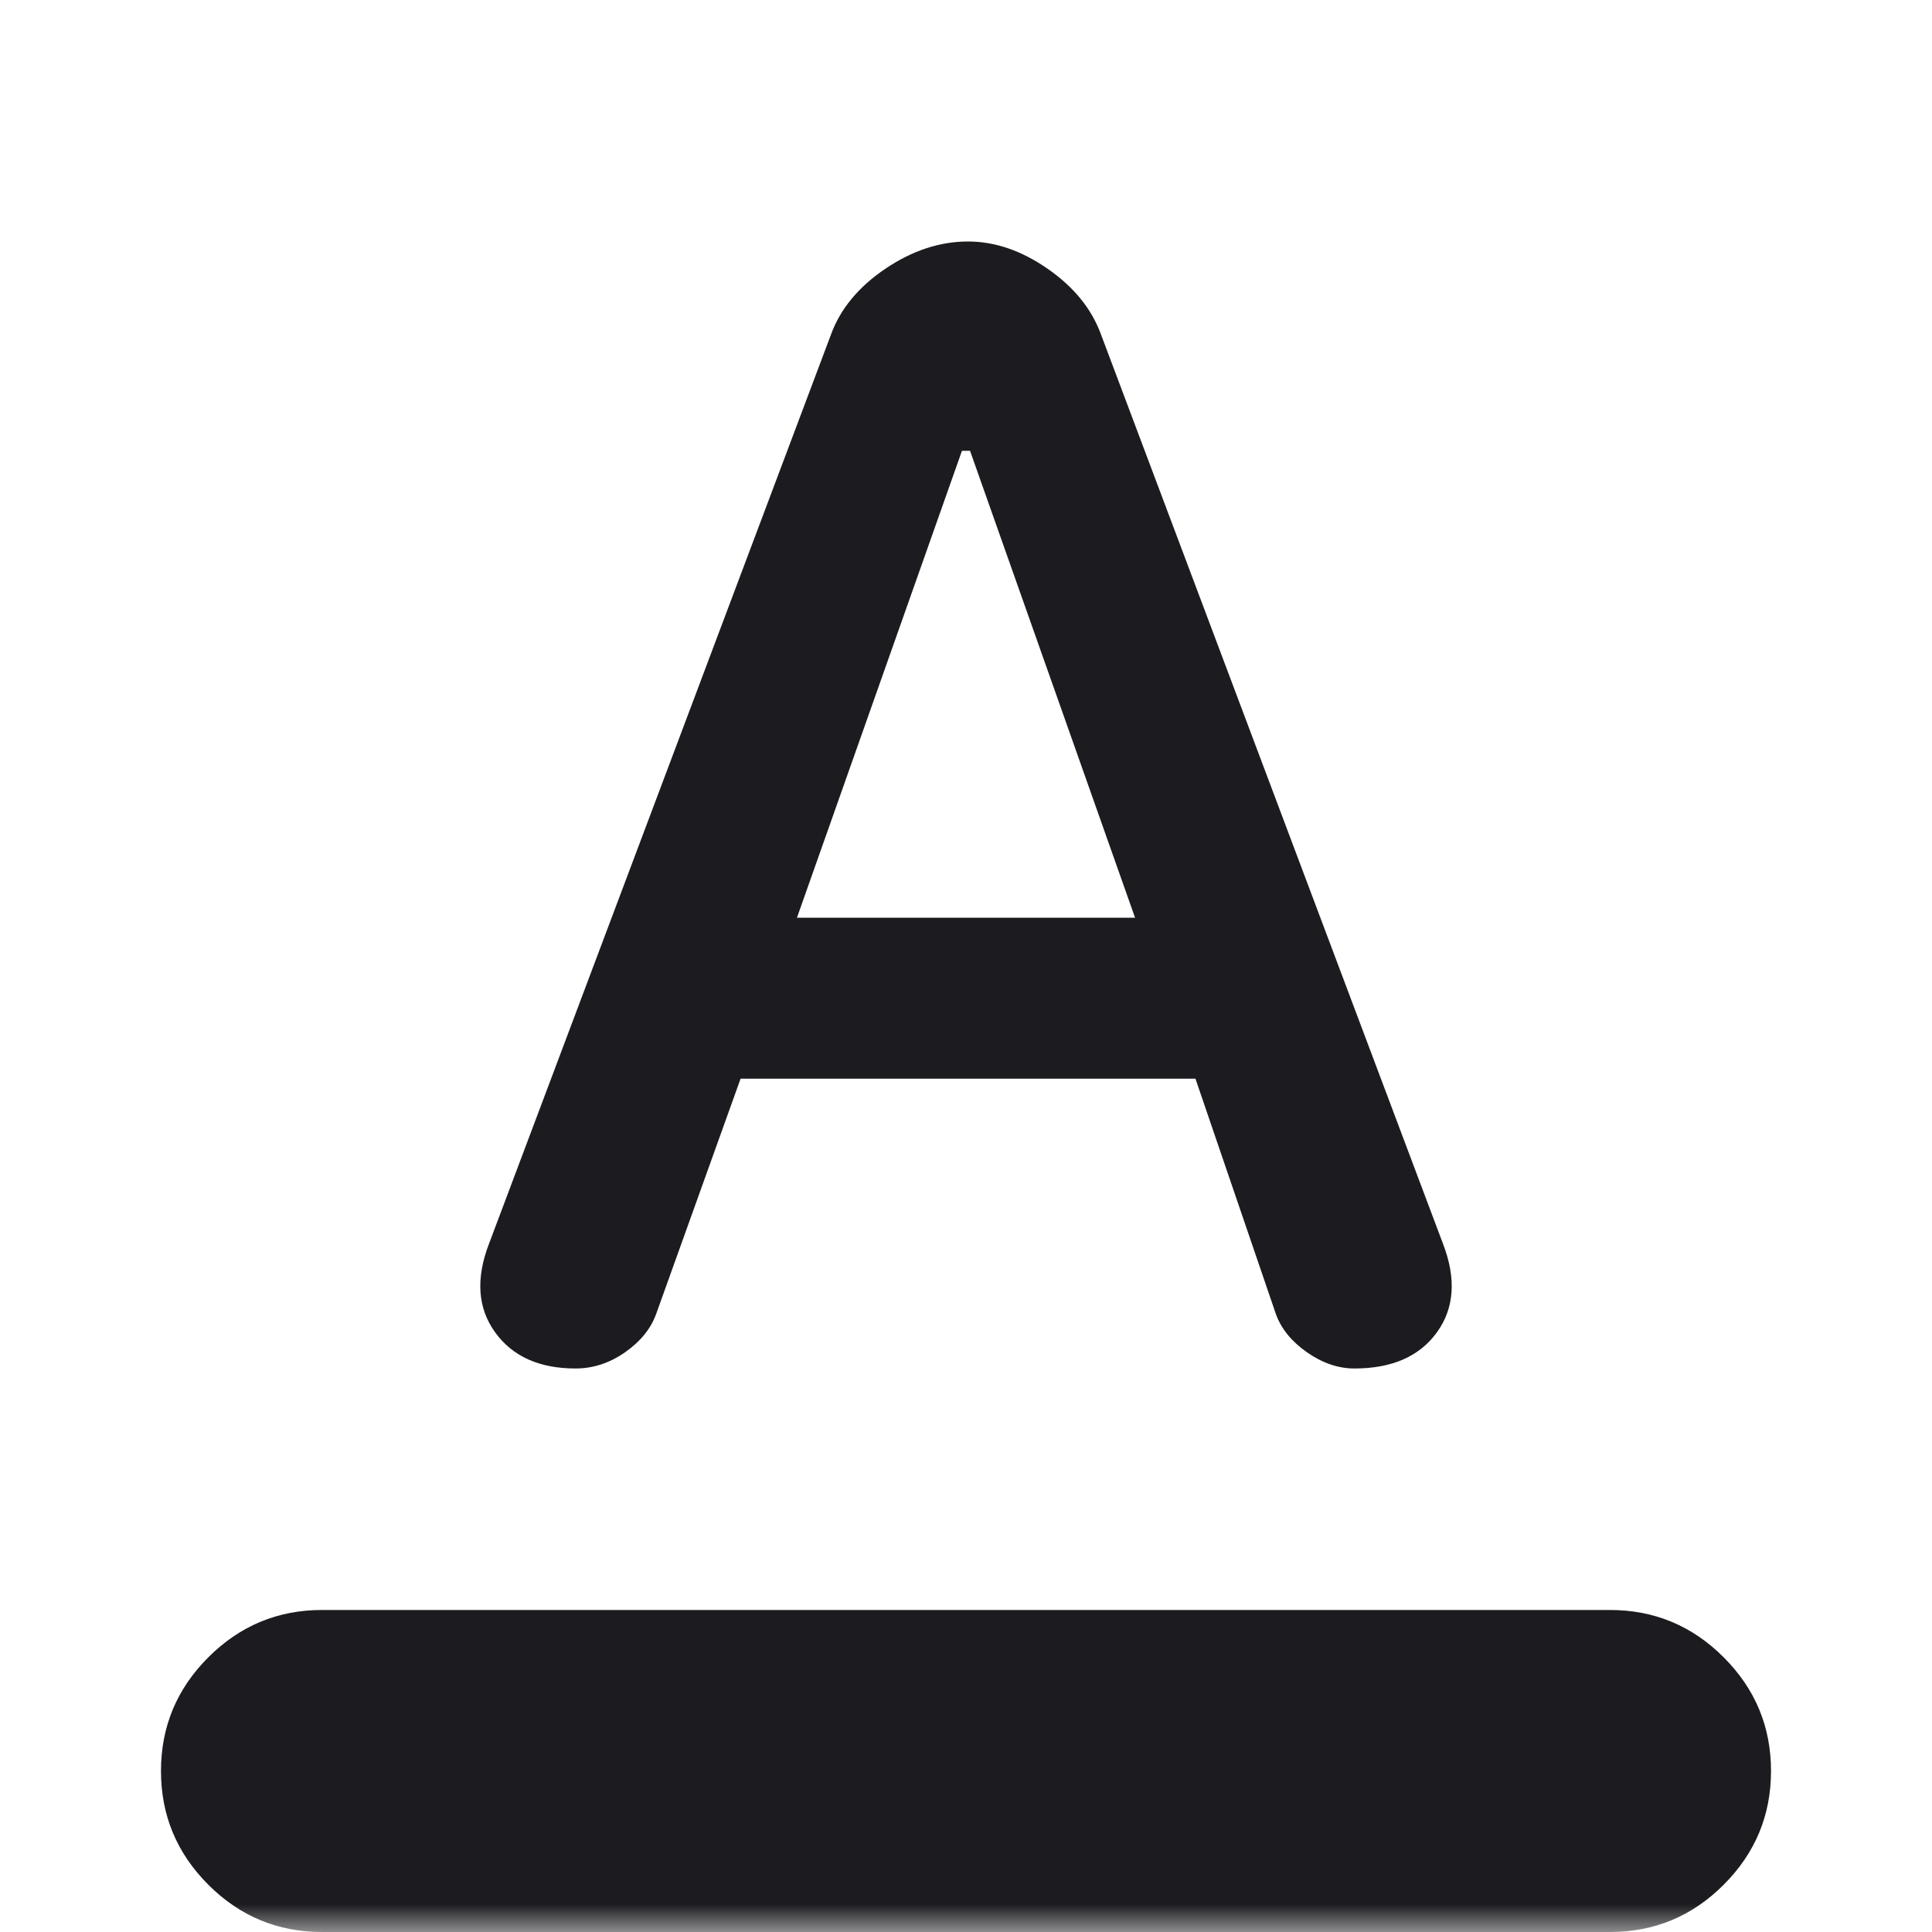 <svg width="34" height="34" viewBox="0 0 34 34" fill="none" xmlns="http://www.w3.org/2000/svg">
<mask id="mask0_7_338" style="mask-type:alpha" maskUnits="userSpaceOnUse" x="0" y="0" width="34" height="34">
<rect width="34" height="34" fill="#D9D9D9"/>
</mask>
<g mask="url(#mask0_7_338)">
<path d="M5.667 34C4.888 34 4.221 33.723 3.666 33.168C3.111 32.613 2.833 31.946 2.833 31.167C2.833 30.387 3.111 29.721 3.666 29.166C4.221 28.611 4.888 28.333 5.667 28.333H28.333C29.113 28.333 29.78 28.611 30.334 29.166C30.889 29.721 31.167 30.387 31.167 31.167C31.167 31.946 30.889 32.613 30.334 33.168C29.78 33.723 29.113 34 28.333 34H5.667ZM10.129 24.083C9.492 24.083 9.019 23.871 8.713 23.446C8.406 23.021 8.37 22.501 8.606 21.887L14.627 5.879C14.792 5.431 15.111 5.047 15.583 4.728C16.056 4.409 16.54 4.25 17.035 4.25C17.508 4.25 17.974 4.409 18.434 4.728C18.895 5.047 19.208 5.431 19.373 5.879L25.394 21.887C25.63 22.501 25.595 23.021 25.288 23.446C24.981 23.871 24.497 24.083 23.835 24.083C23.552 24.083 23.275 23.989 23.003 23.8C22.732 23.611 22.549 23.387 22.454 23.127L21.038 18.983H13.033L11.546 23.127C11.451 23.387 11.268 23.611 10.997 23.8C10.725 23.989 10.436 24.083 10.129 24.083ZM14.025 16.15H19.975L17.071 7.933H16.929L14.025 16.15Z" fill="#1C1B1F"/>
</g>
</svg>
